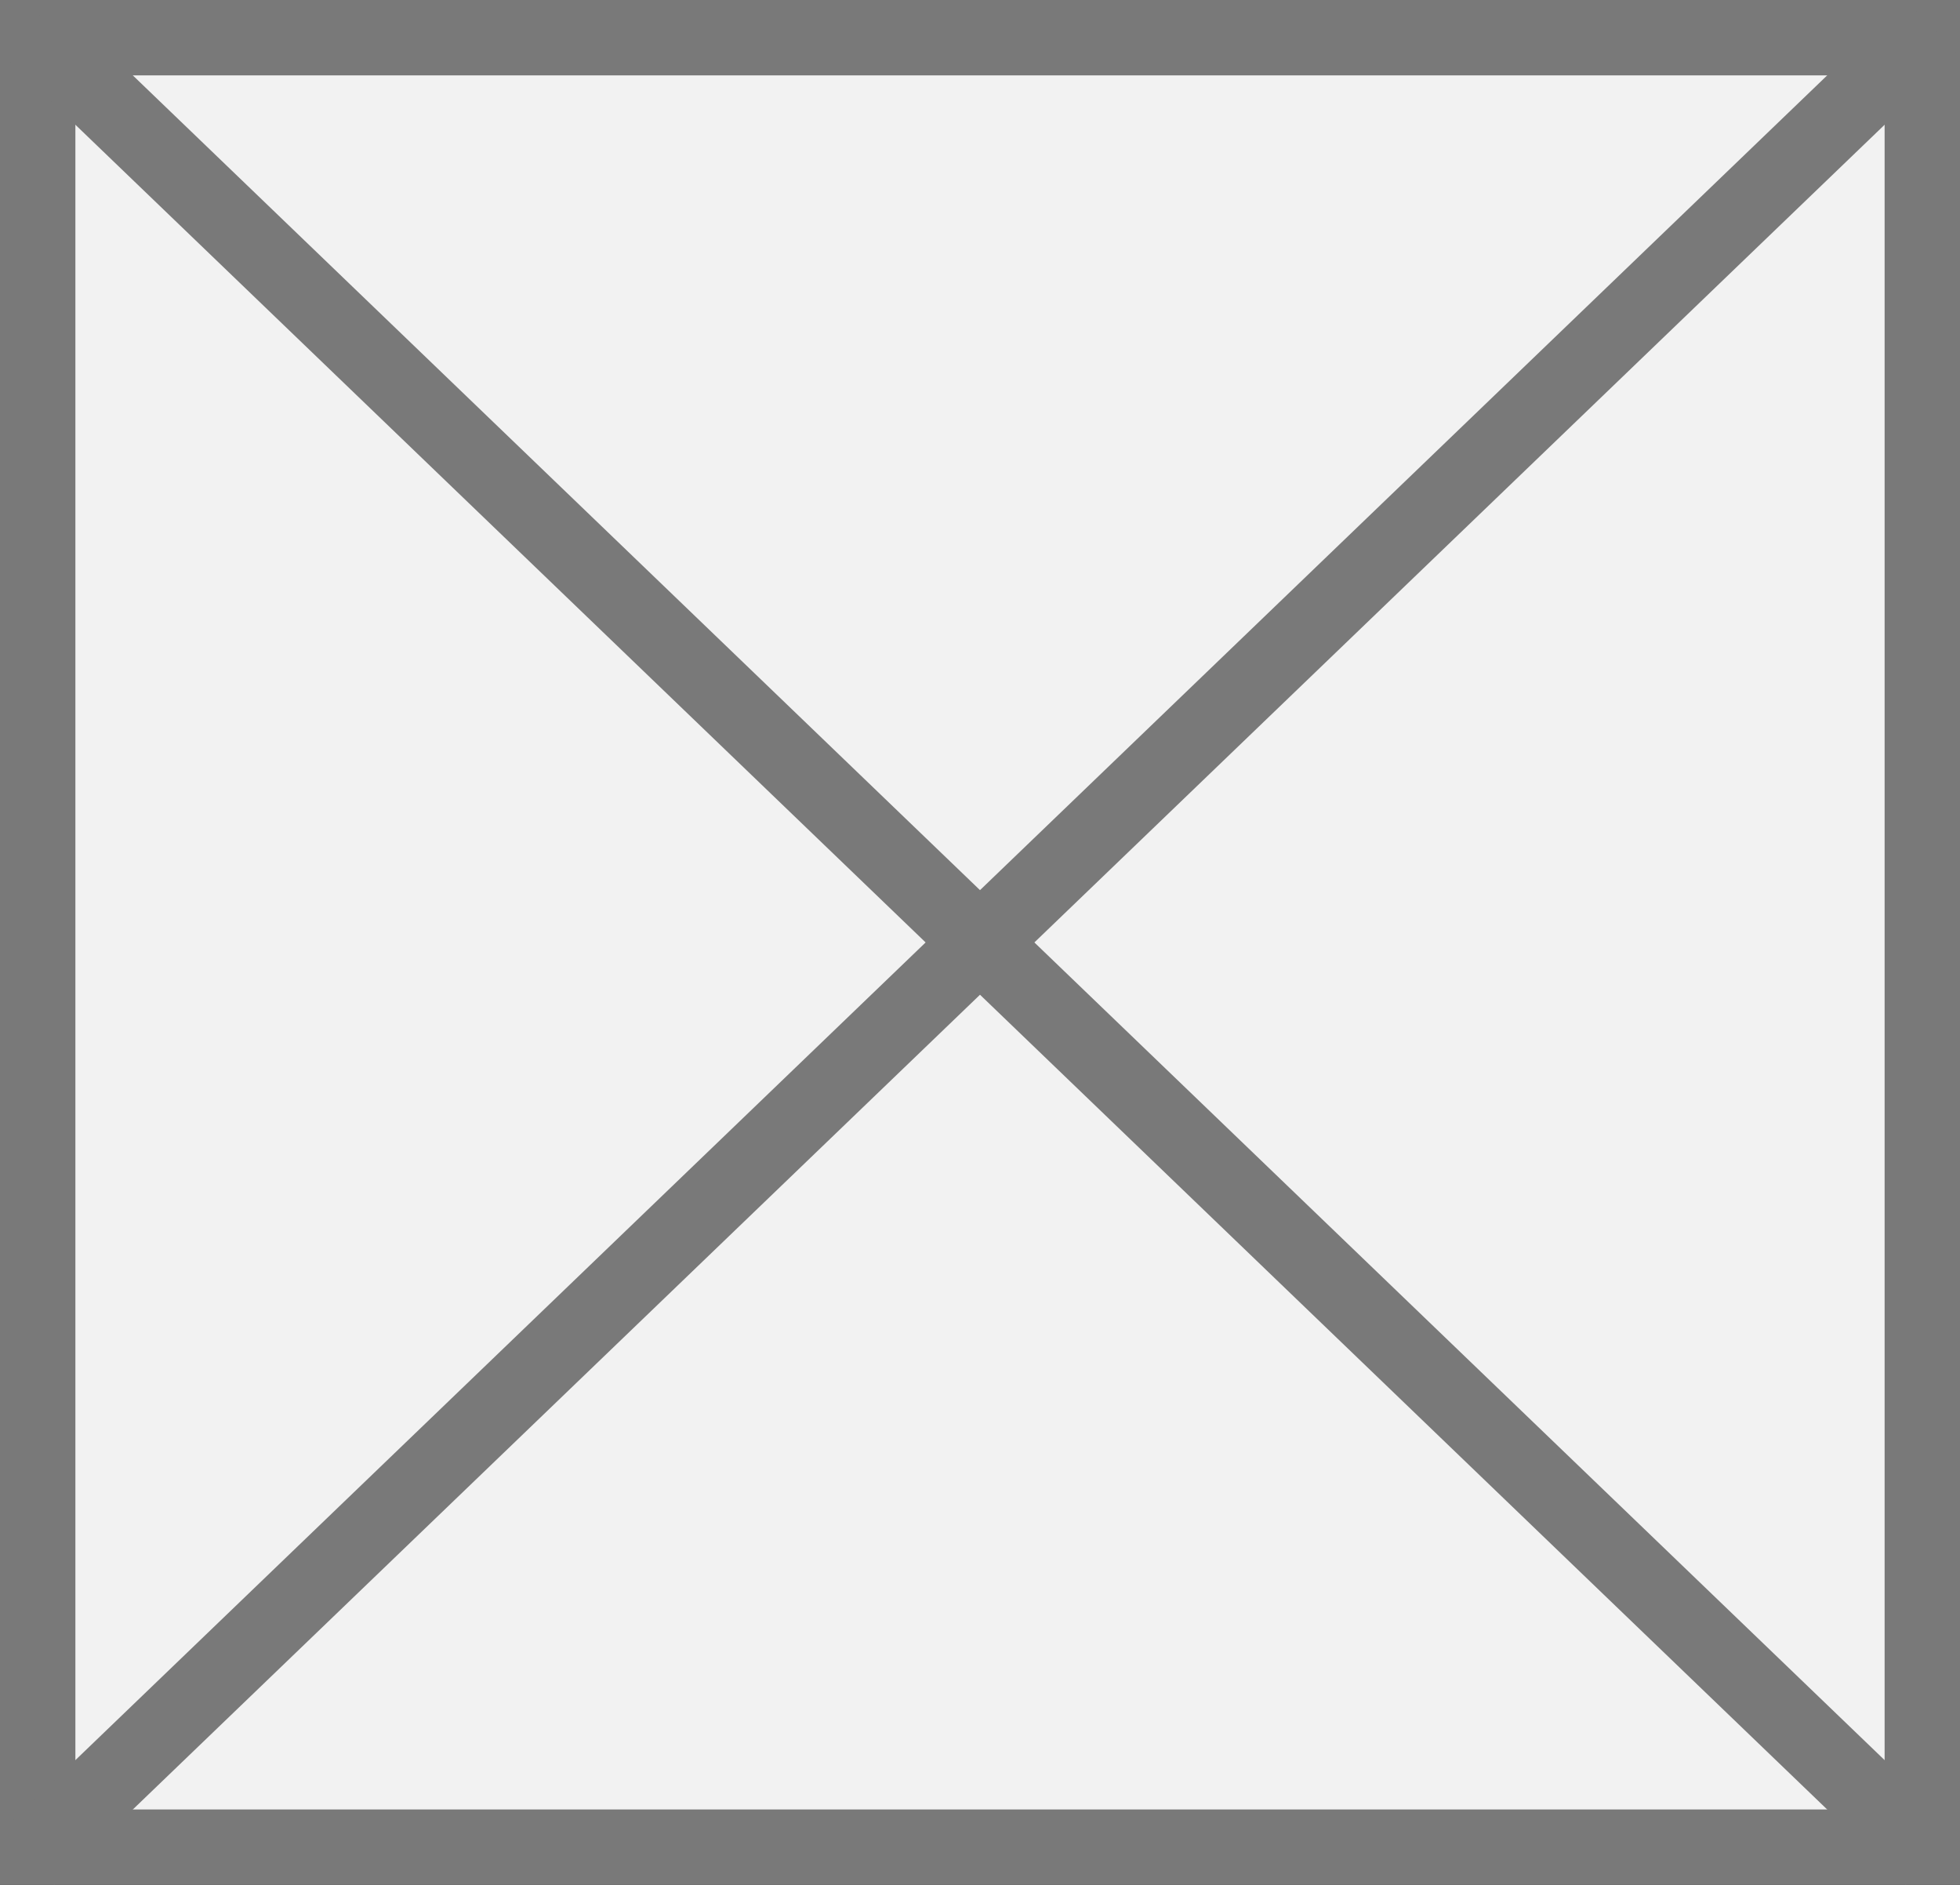 ﻿<?xml version="1.0" encoding="utf-8"?>
<svg version="1.1" width="26px" height="25px" xmlns:xlink="http://www.w3.org/1999/xlink" xmlns="http://www.w3.org/2000/svg">
  <rect width="100%" height="100%" fill="#333333" stroke="none"/>
  <g transform="translate(-709 -3837 )">
    <path d="M 709.5 3837.5  L 734.5 3837.5  L 734.5 3861.5  L 709.5 3861.5  L 709.5 3837.5  Z " fill-rule="nonzero" fill="#f2f2f2" stroke="none" />
    <path d="M 709.5 3837.5  L 734.5 3837.5  L 734.5 3861.5  L 709.5 3861.5  L 709.5 3837.5  Z " stroke-width="1" stroke="#797979" fill="none" />
    <path d="M 709.375 3837.36  L 734.625 3861.64  M 734.625 3837.36  L 709.375 3861.64  " stroke-width="1" stroke="#797979" fill="none" />
  </g>
</svg>
